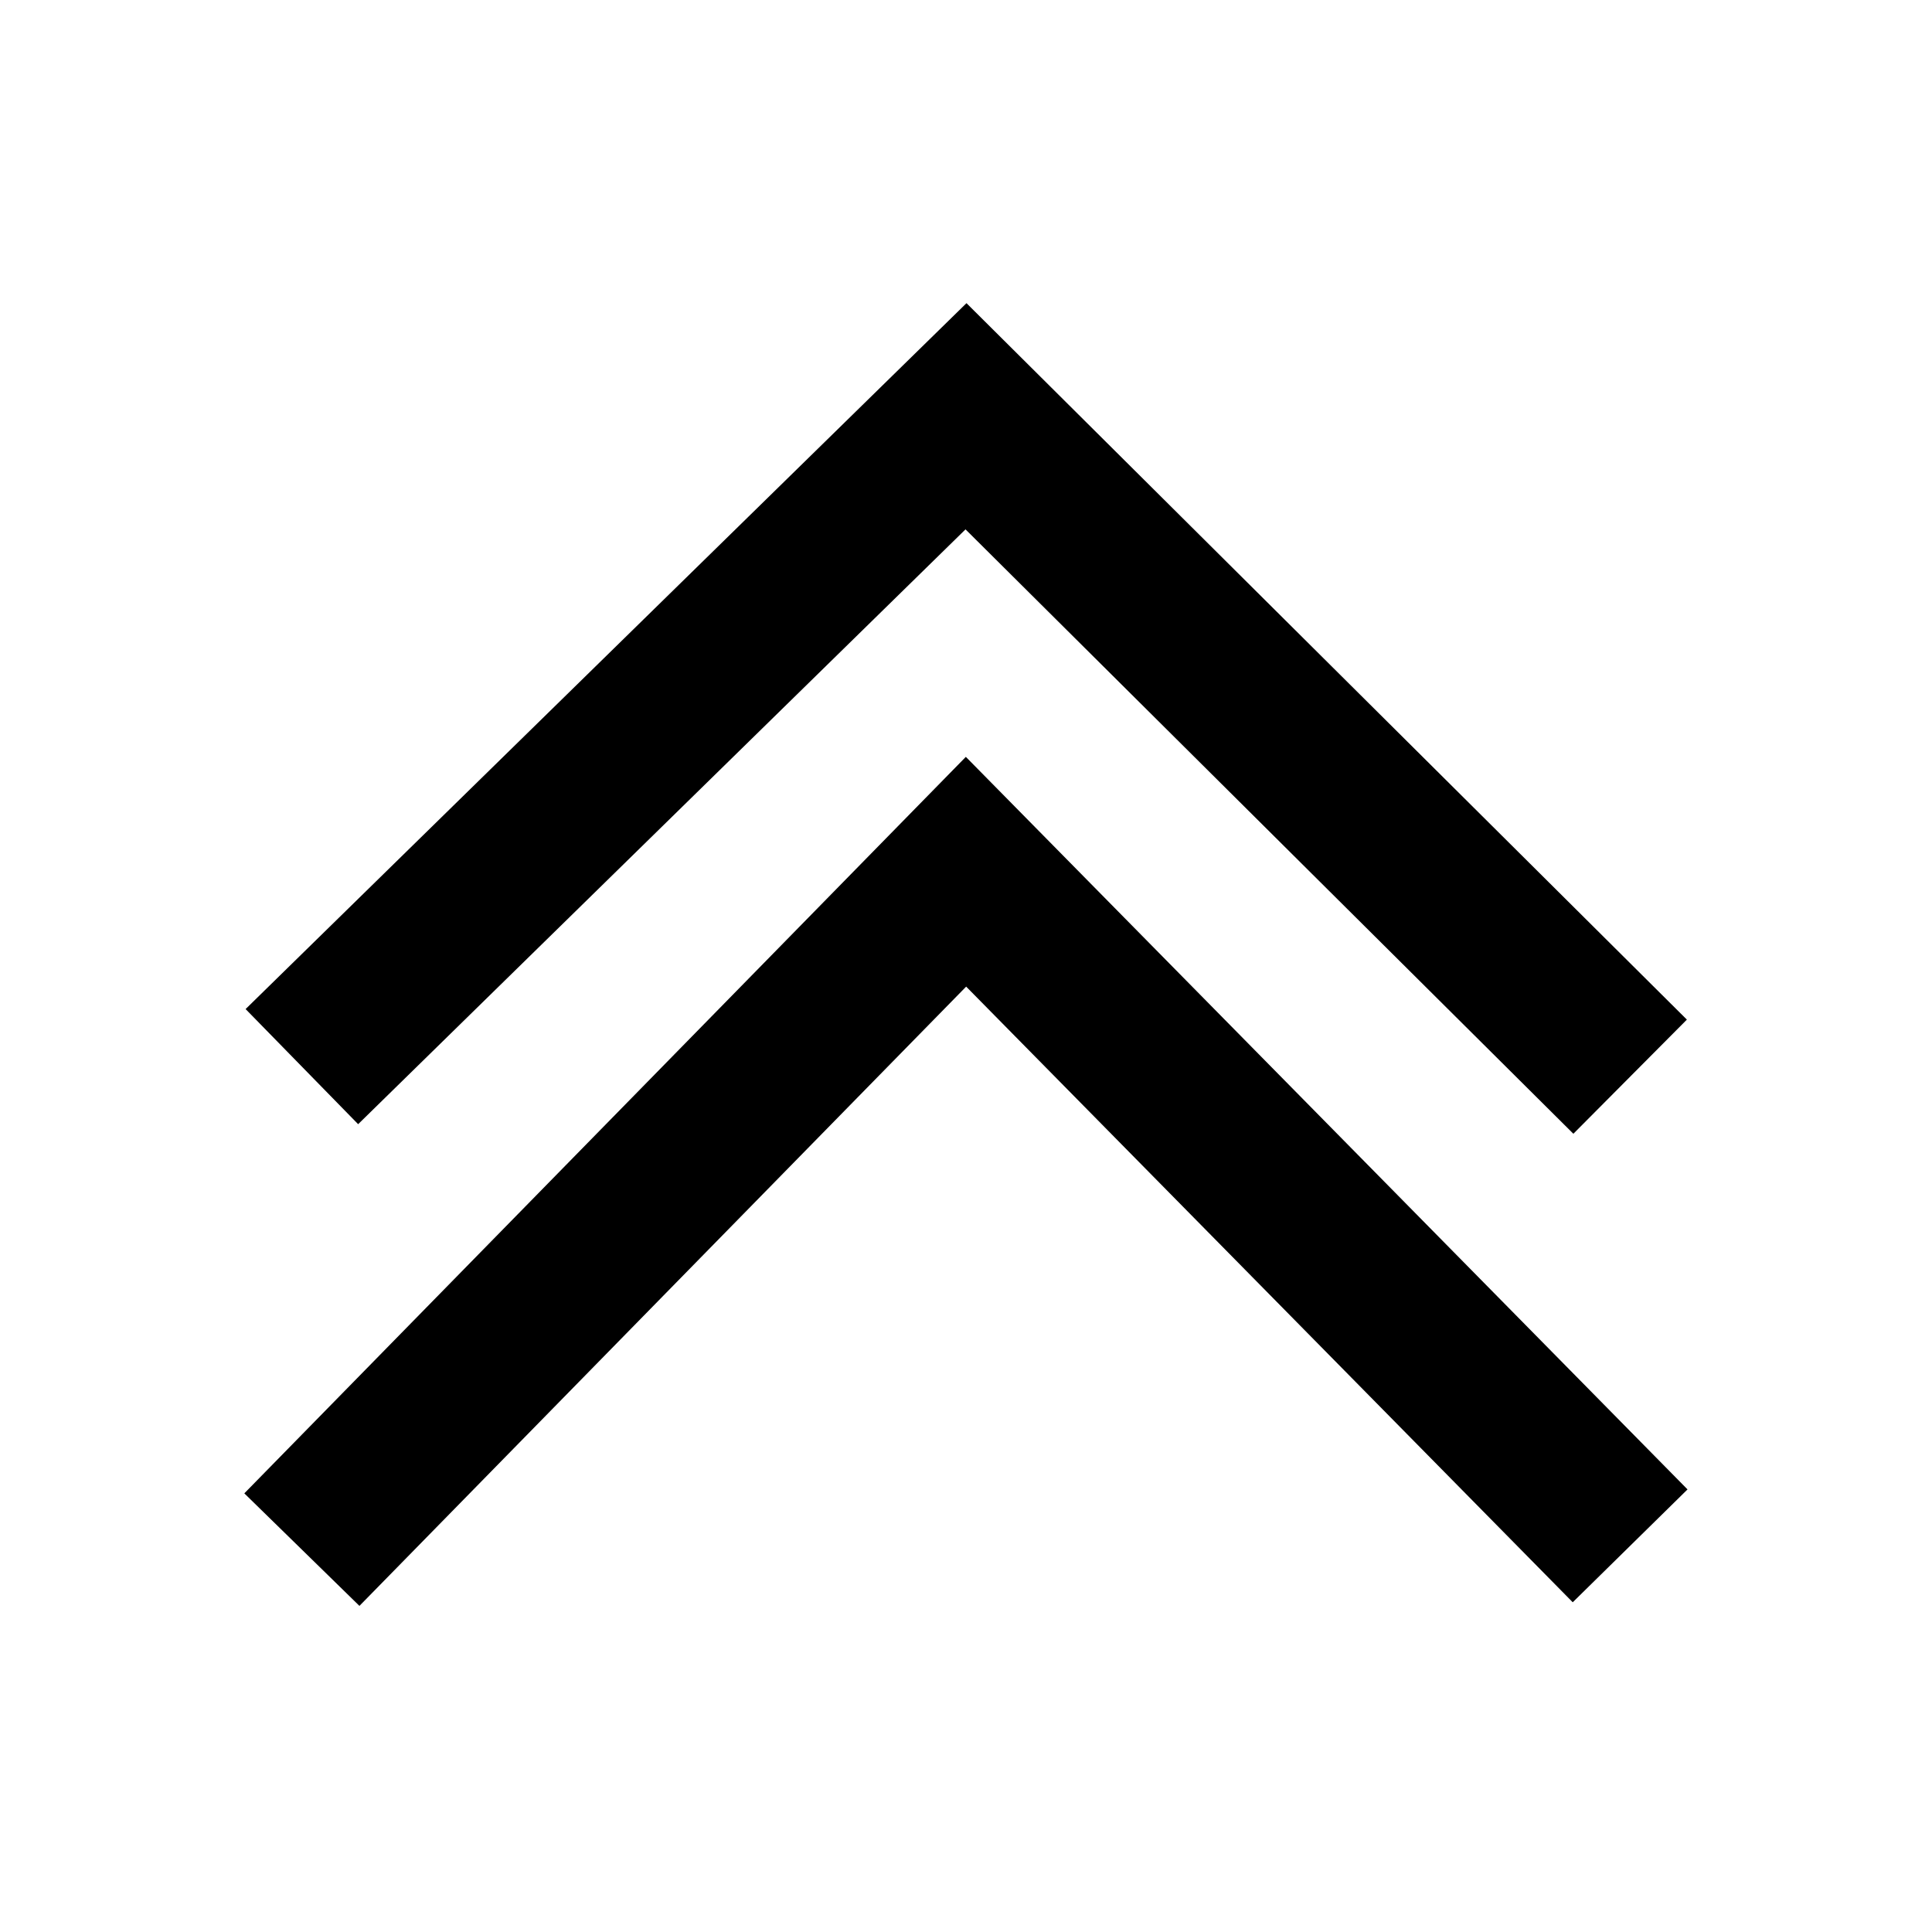<?xml version="1.0"?>
<svg xmlns="http://www.w3.org/2000/svg" viewBox="0 0 24 24">
    <path style="line-height:normal;text-indent:0;text-align:start;text-decoration-line:none;text-decoration-style:solid;text-decoration-color:#000;text-transform:none;block-progression:tb;isolation:auto;mix-blend-mode:normal" d="M 12.006 3.766 L 3.051 12.535 L 4.449 13.965 L 11.994 6.576 L 19.545 14.084 L 20.955 12.666 L 12.006 3.766 z M 11.998 9.402 L 3.035 18.551 L 4.465 19.949 L 12.002 12.256 L 19.537 19.904 L 20.963 18.502 L 11.998 9.402 z" font-weight="400" font-family="sans-serif" white-space="normal" overflow="visible"/>
</svg>
